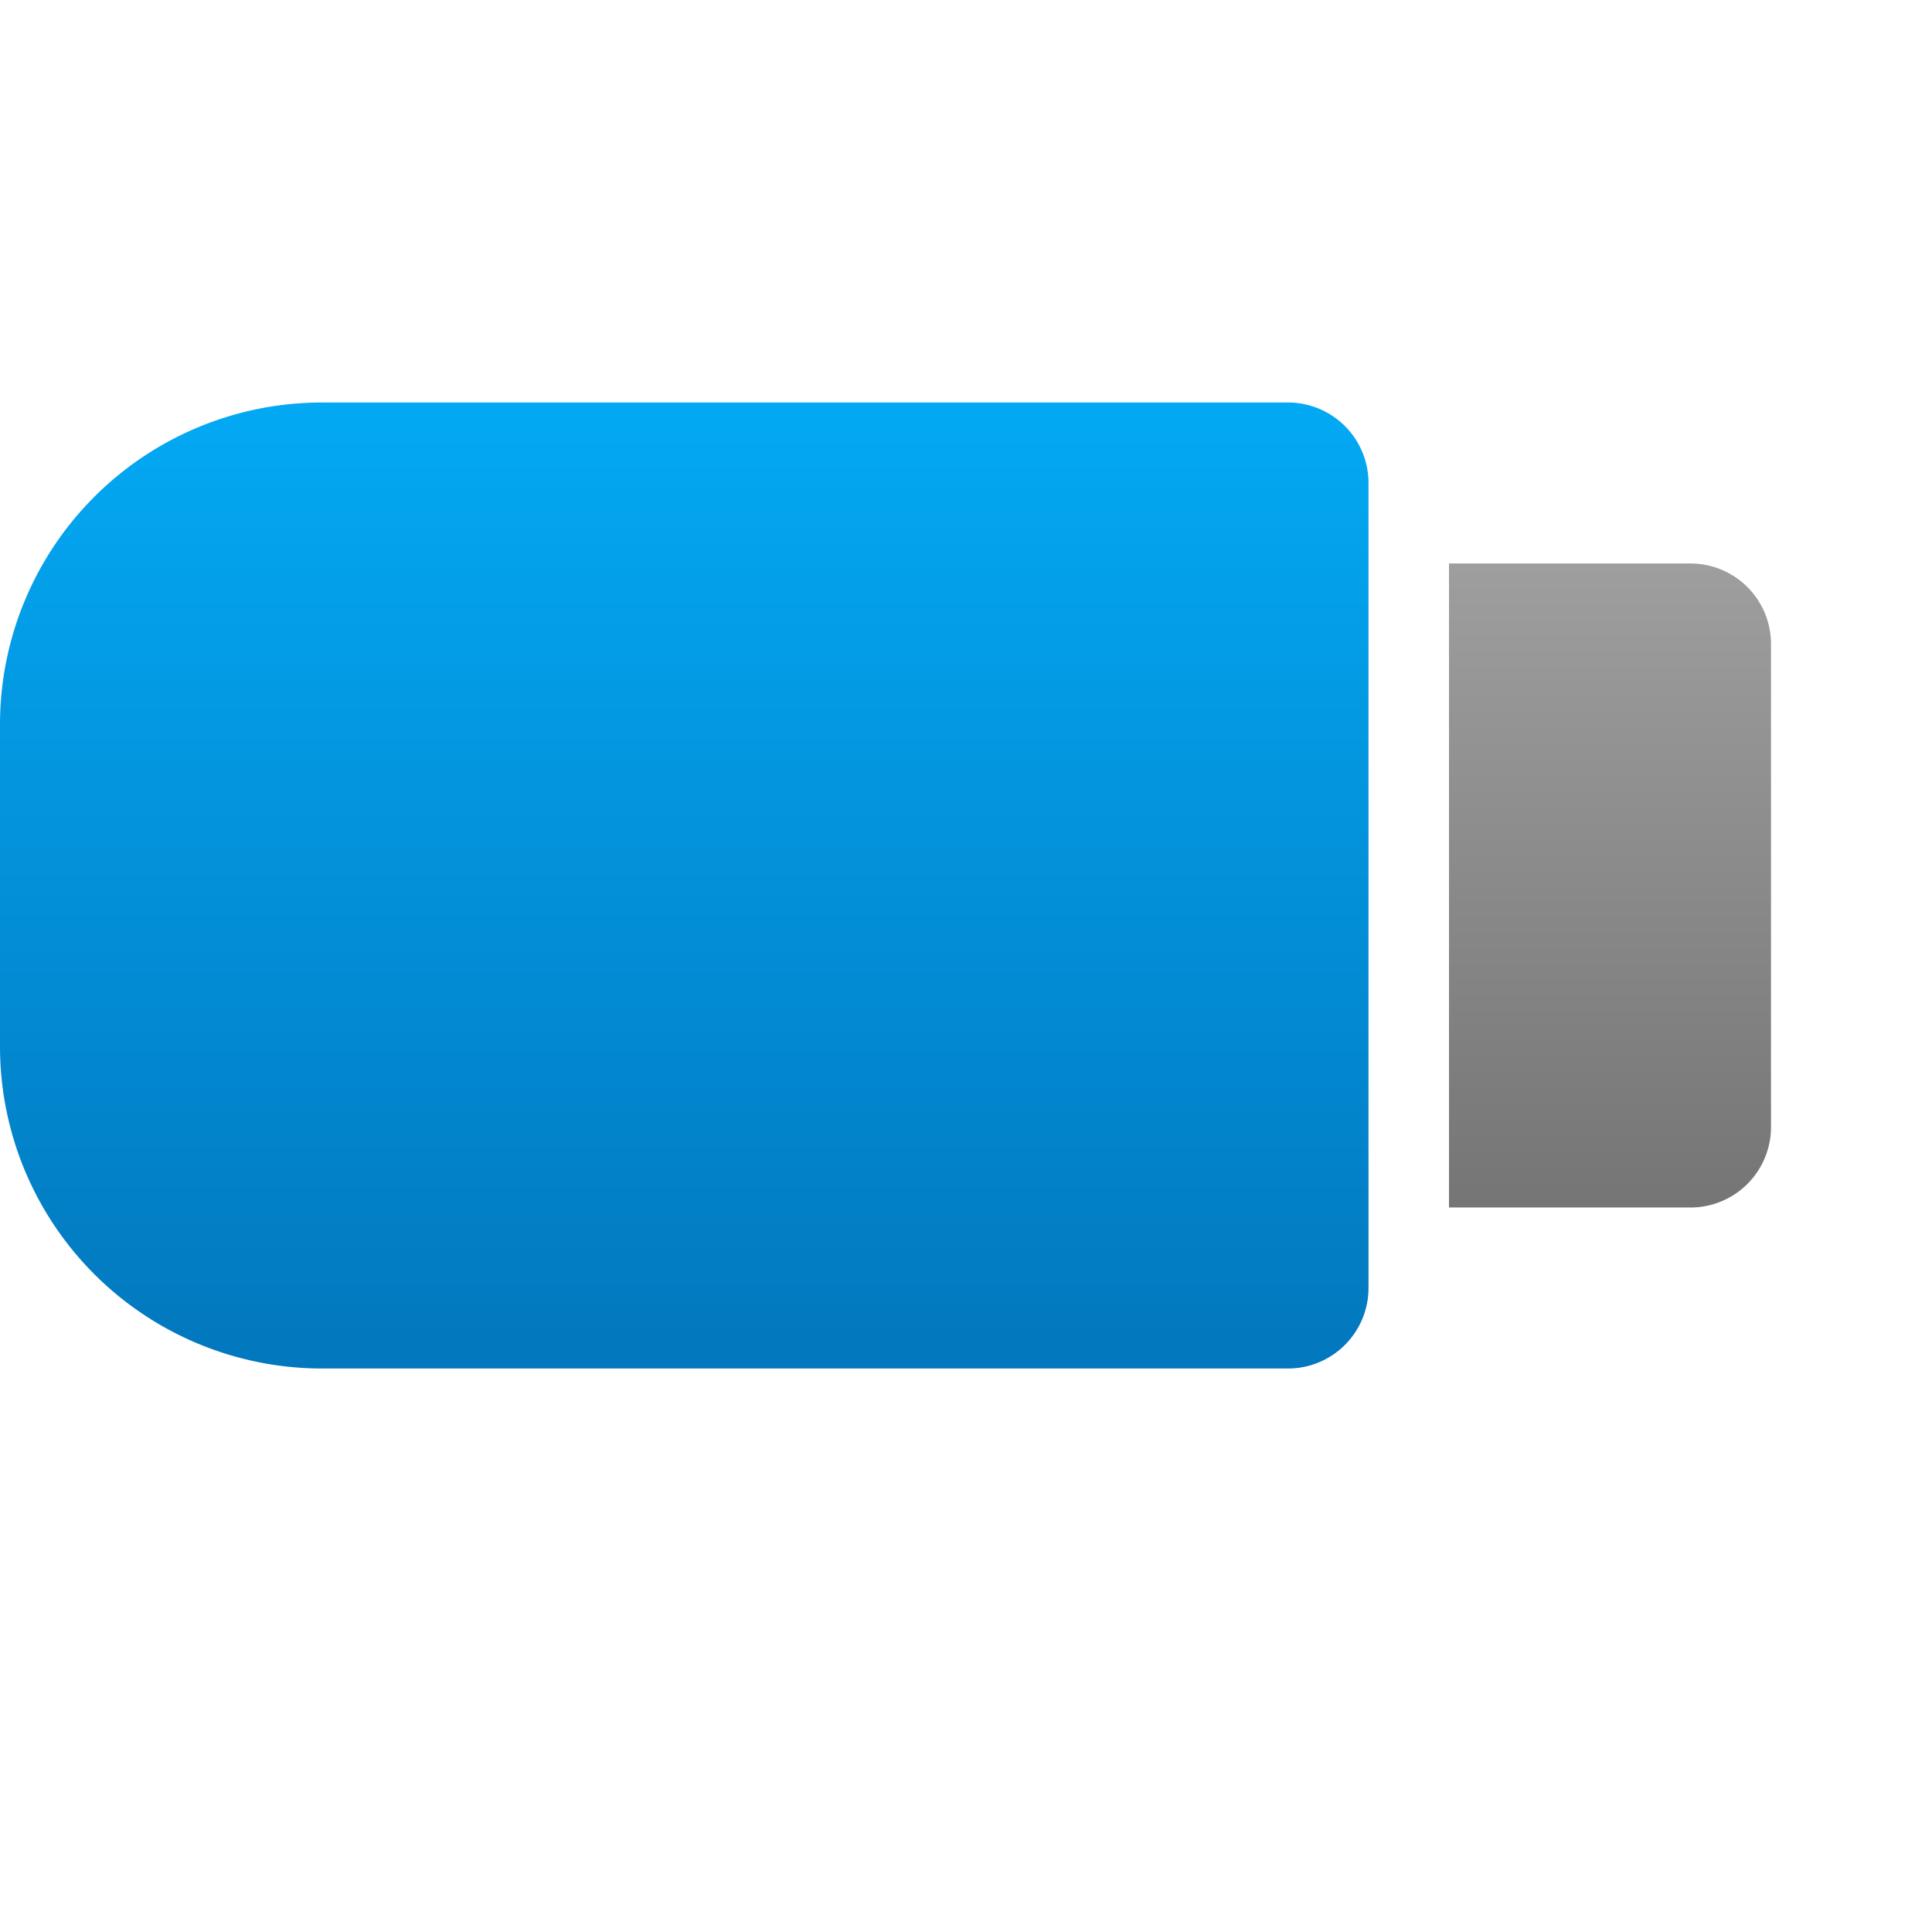 <svg xmlns="http://www.w3.org/2000/svg" viewBox="0 0 24 24">
  <defs>
    <linearGradient id="usb-stick" x1="0%" y1="0%" x2="0%" y2="100%">
      <stop offset="0%" style="stop-color:#03A9F4"/> <!-- Light Blue 500 -->
      <stop offset="100%" style="stop-color:#0277BD"/> <!-- Light Blue 800 -->
    </linearGradient>
    <linearGradient id="usb-plug" x1="0%" y1="0%" x2="0%" y2="100%">
      <stop offset="0%" style="stop-color:#9E9E9E"/> <!-- Gray 400 -->
      <stop offset="100%" style="stop-color:#757575"/> <!-- Gray 500 -->
    </linearGradient>
  </defs>
  <g transform="translate(-1,-1)">
    <path style="fill:url(#usb-stick)" d="m 5,6 a 4,4 0 0 0 -4,4 v 4 a 4,4 0 0 0 4,4 h 12 a 1,1 0 0 0 1,-1 v -10 a 1,1 0 0 0 -1,-1"/>
    <path style="fill:url(#usb-plug)" d="m 19,8 v 8 h 3 a 1,1 0 0 0 1,-1 v -6 a 1,1 0 0 0 -1,-1"/>
  </g>
</svg>

